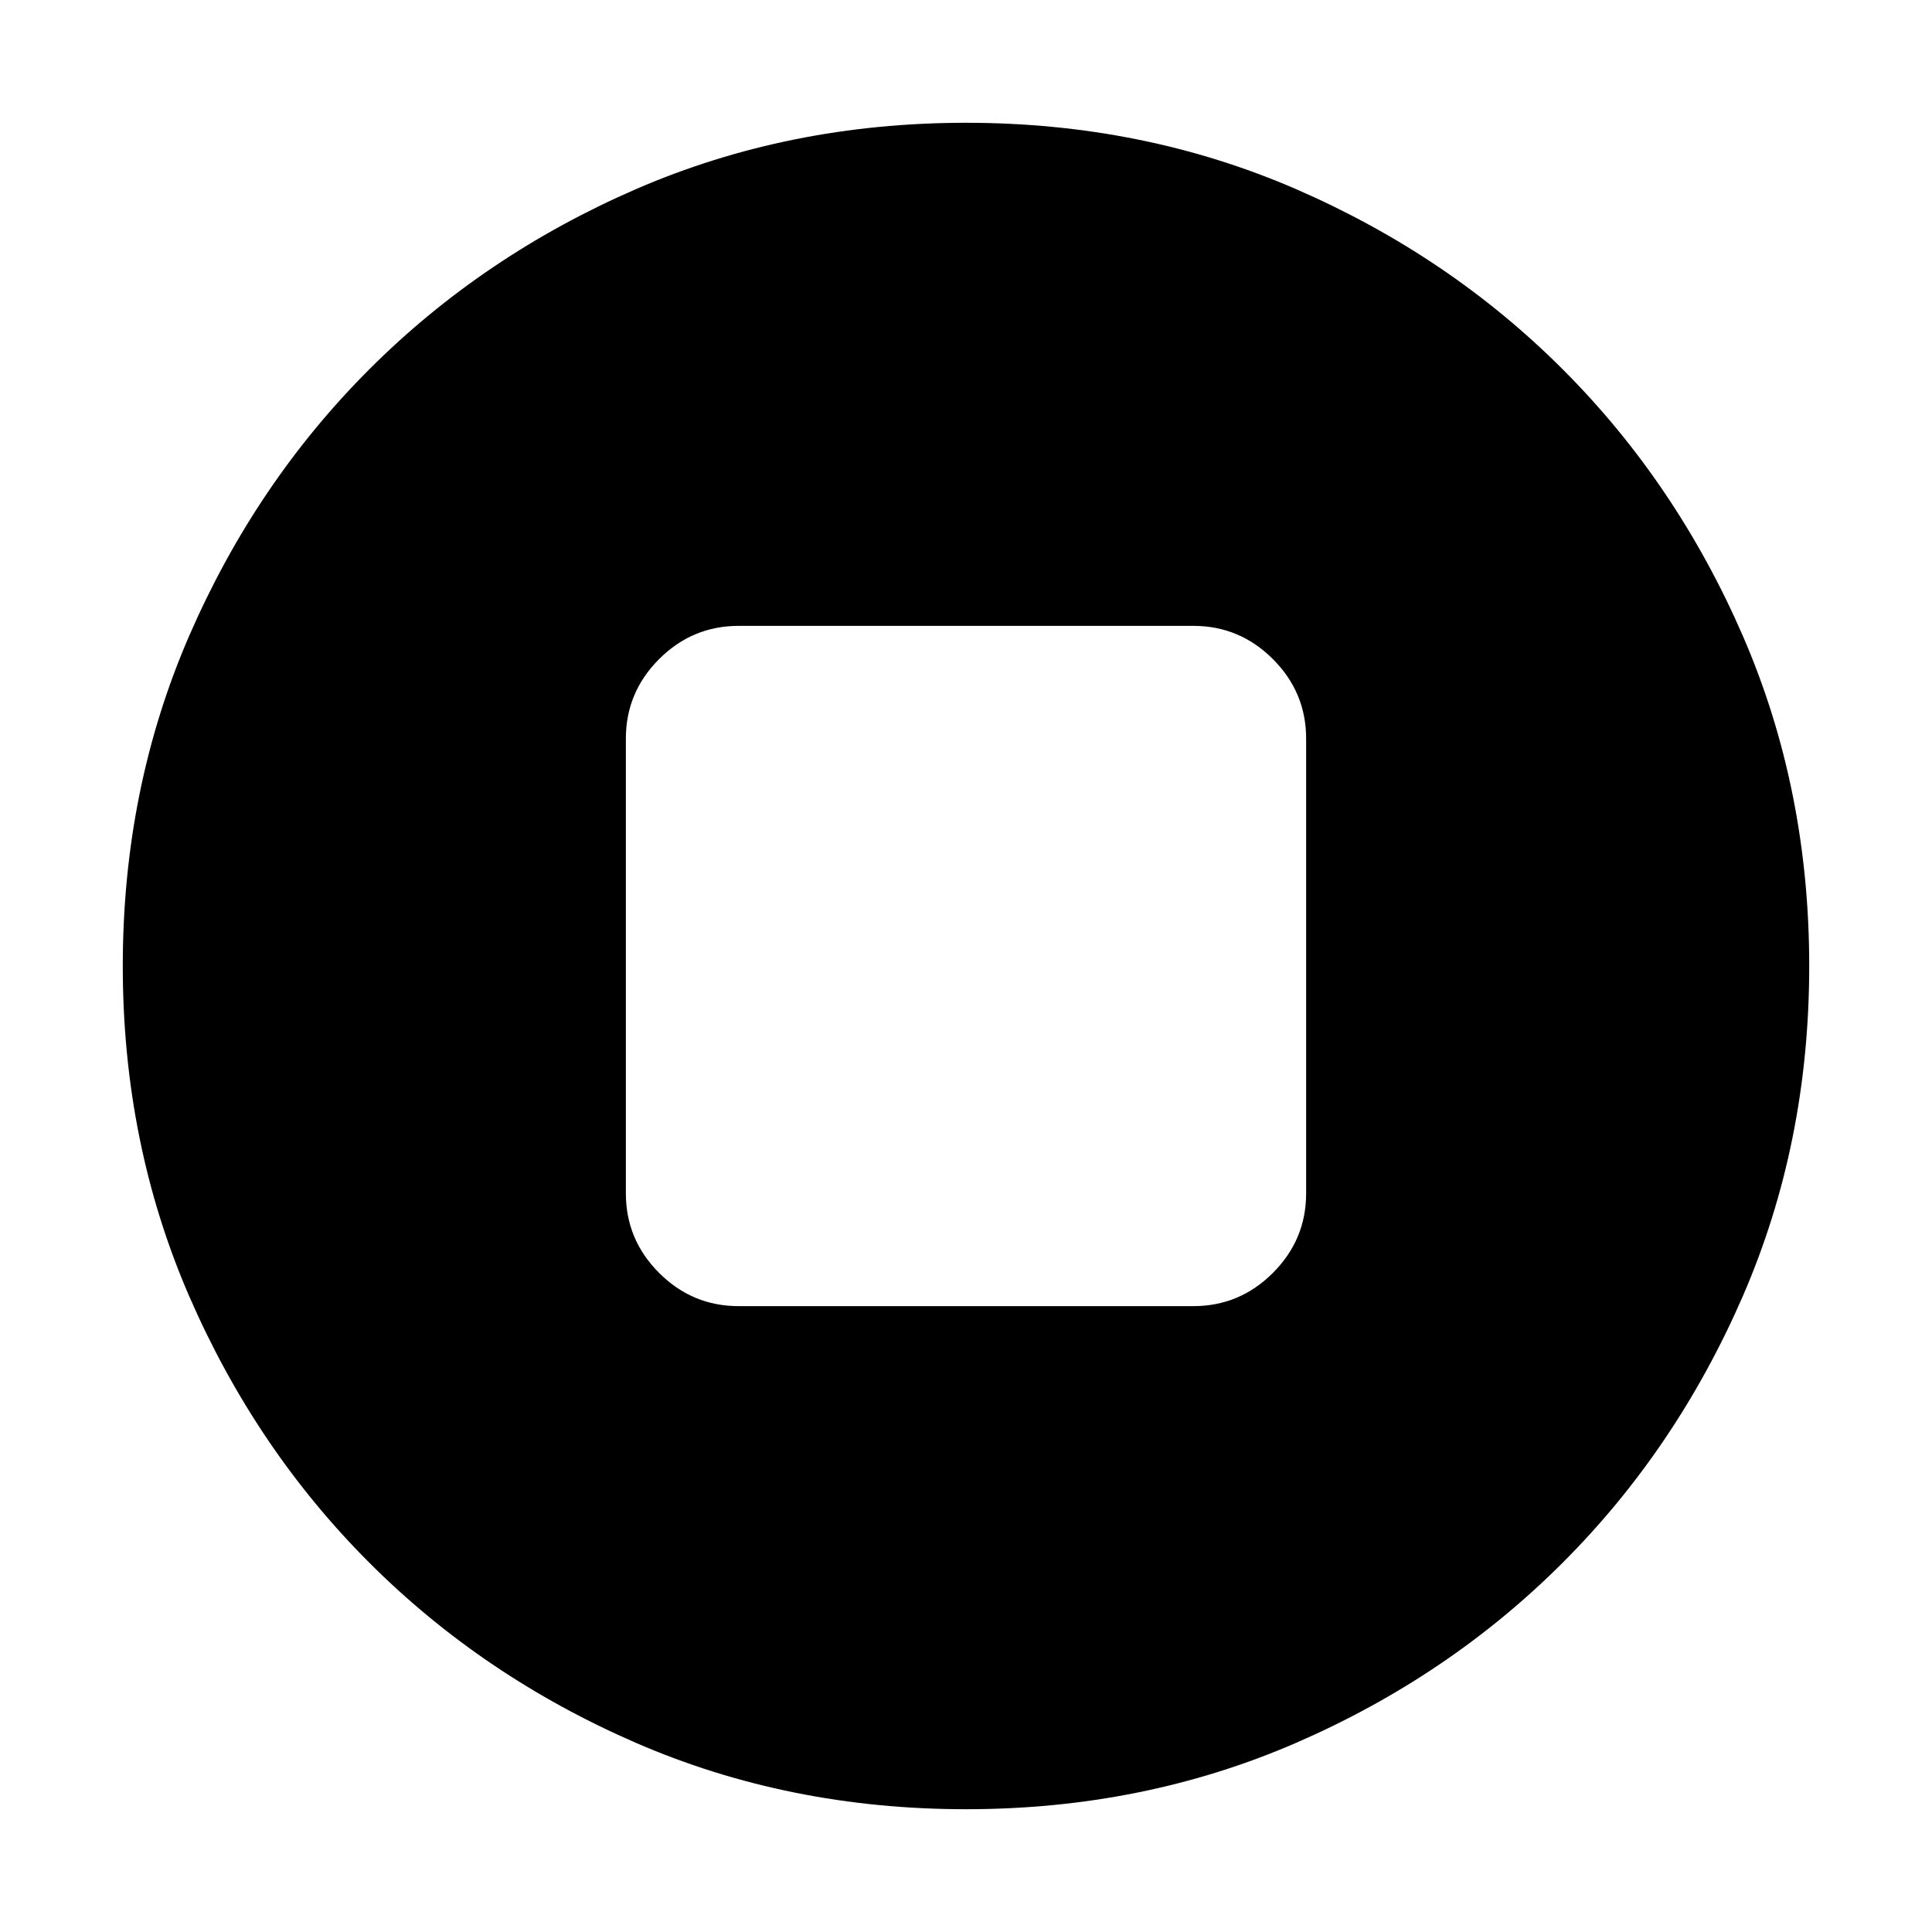<svg xmlns="http://www.w3.org/2000/svg" height="20" width="20"><path d="M10 18.729Q8.167 18.729 6.583 18.042Q5 17.354 3.823 16.177Q2.646 15 1.958 13.417Q1.271 11.833 1.271 10Q1.271 8.167 1.958 6.583Q2.646 5 3.823 3.823Q5 2.646 6.583 1.958Q8.167 1.271 10 1.271Q11.833 1.271 13.417 1.958Q15 2.646 16.177 3.823Q17.354 5 18.042 6.583Q18.729 8.167 18.729 10Q18.729 11.833 18.042 13.417Q17.354 15 16.177 16.177Q15 17.354 13.417 18.042Q11.833 18.729 10 18.729ZM7.646 13.521H12.354Q12.833 13.521 13.177 13.177Q13.521 12.833 13.521 12.354V7.646Q13.521 7.167 13.177 6.823Q12.833 6.479 12.354 6.479H7.646Q7.167 6.479 6.823 6.823Q6.479 7.167 6.479 7.646V12.354Q6.479 12.833 6.823 13.177Q7.167 13.521 7.646 13.521Z"/></svg>